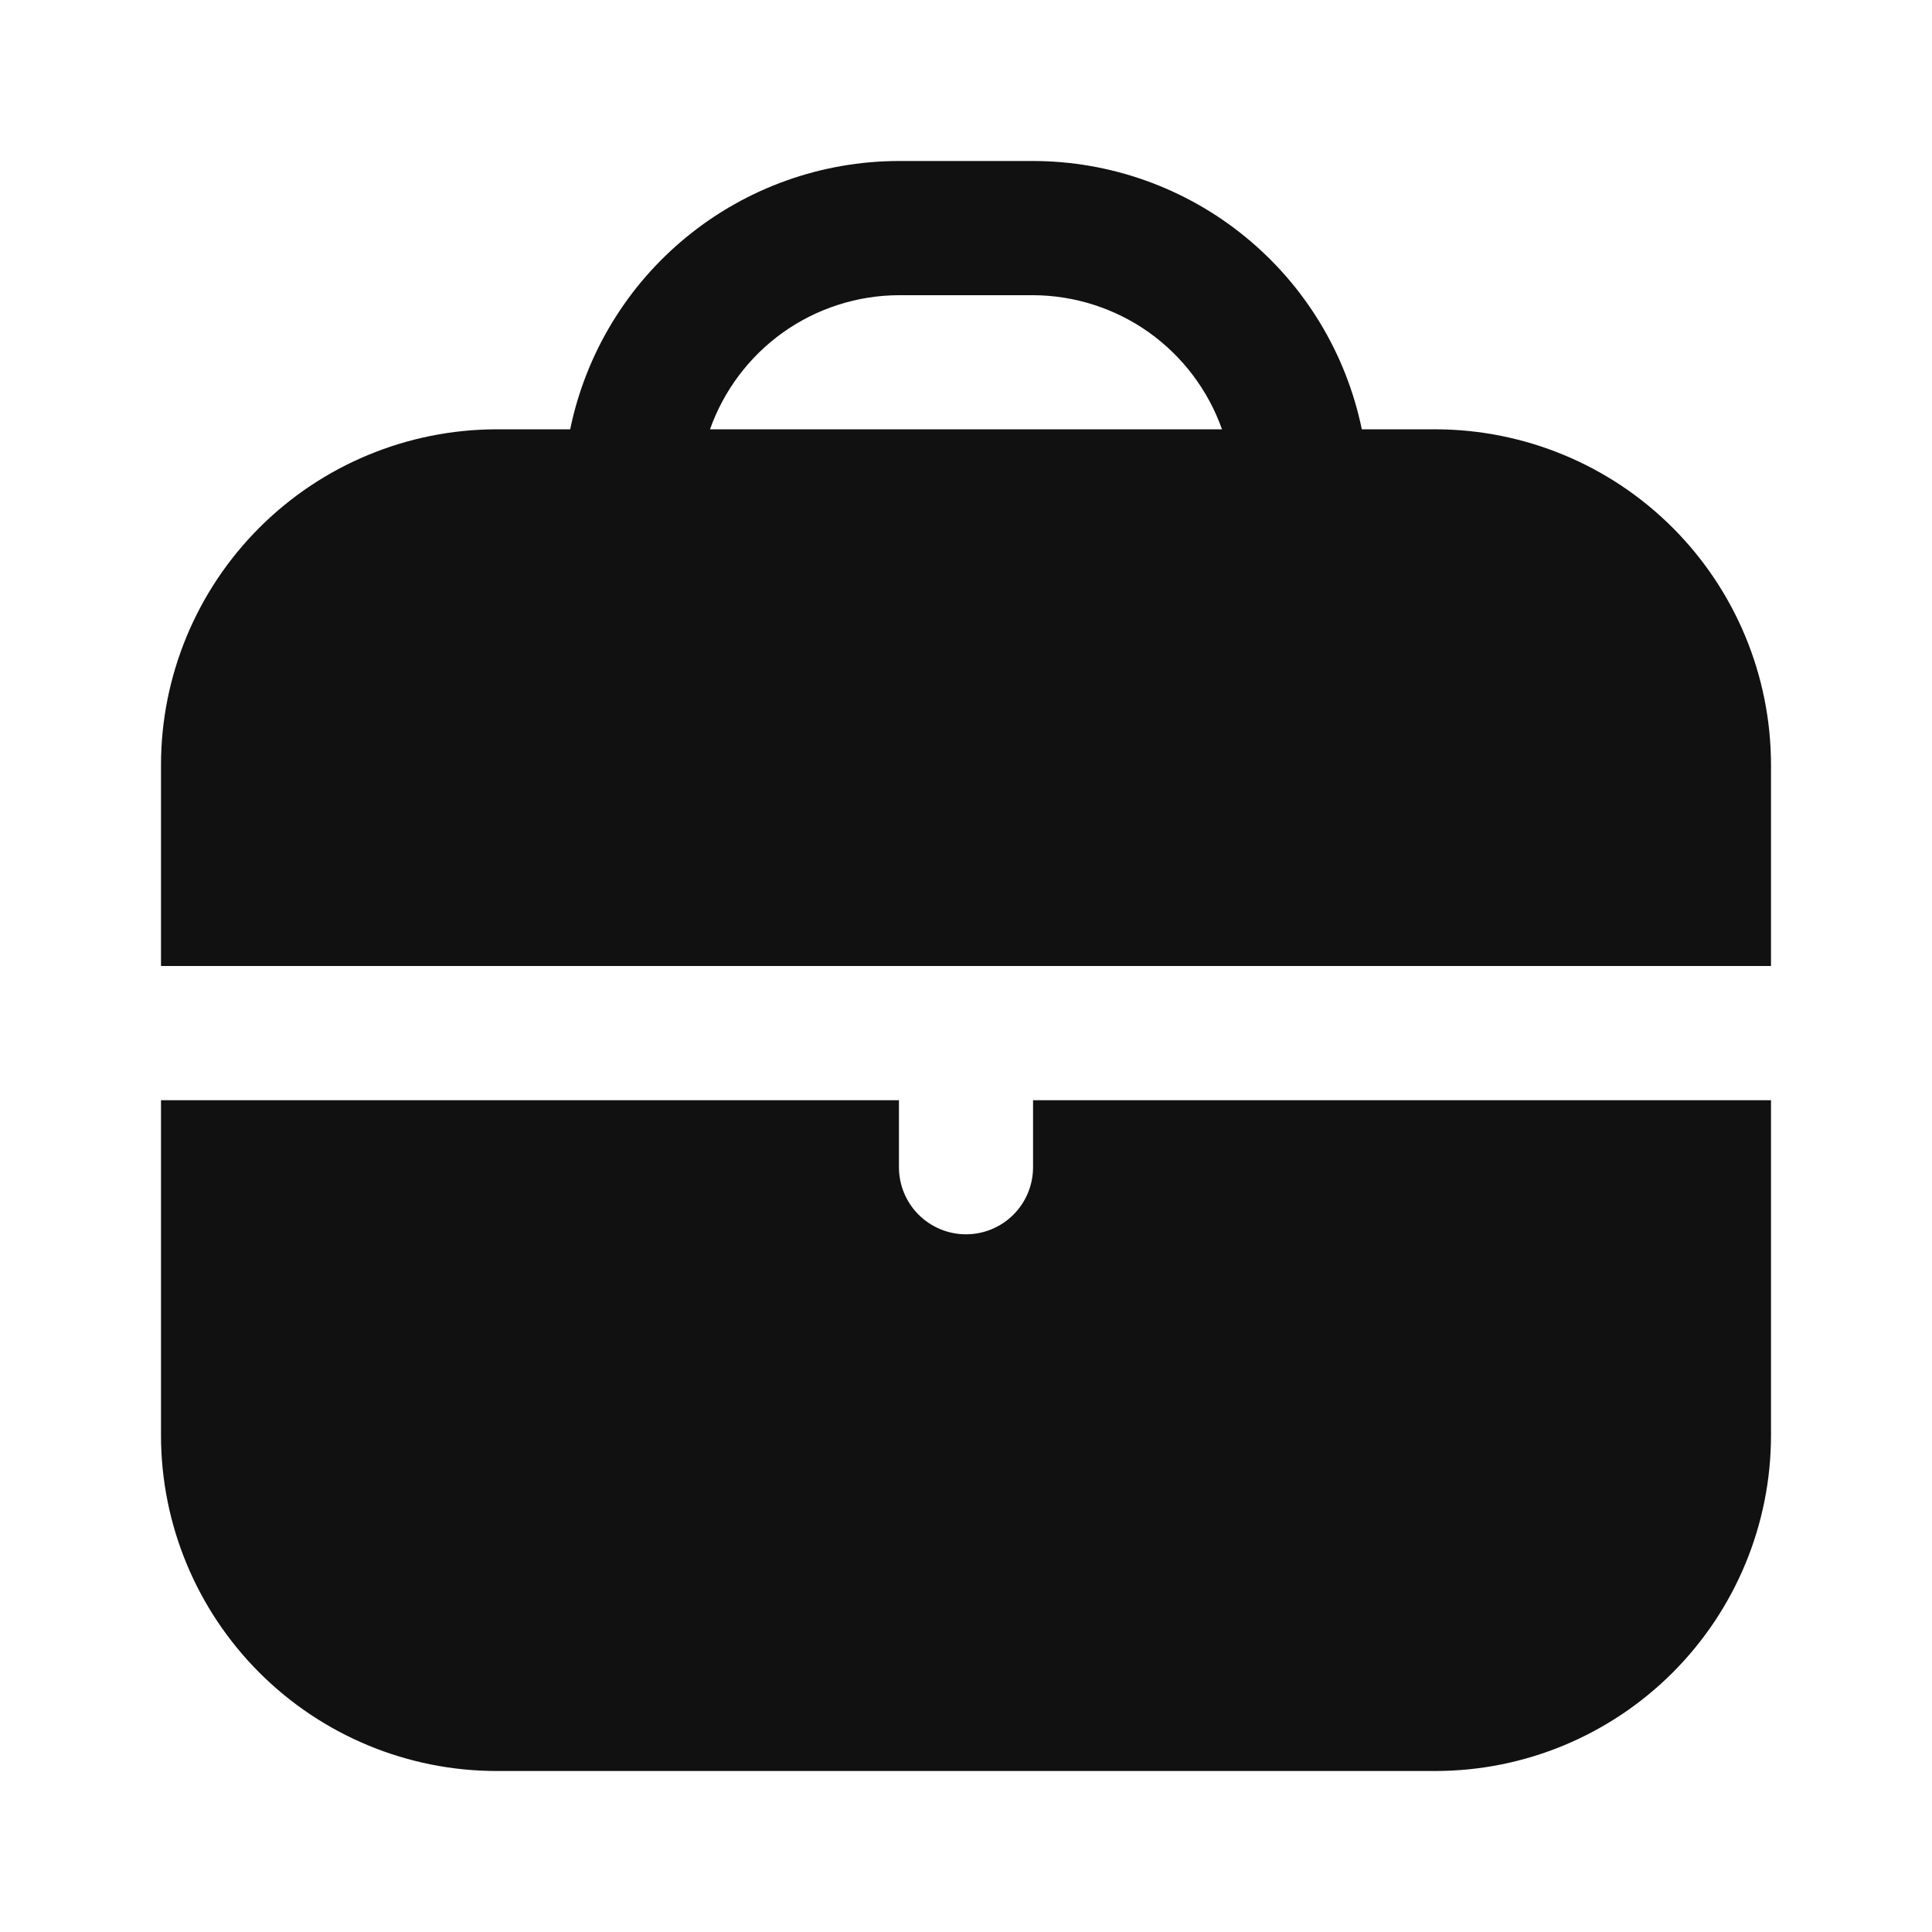 <svg
  width="24"
  height="24"
  viewBox="0 0 24 24"
  fill="none"
  xmlns="http://www.w3.org/2000/svg"
>
  <path
    d="M17.833 5.333H16.917C16.723 4.393 16.212 3.548 15.468 2.941C14.724 2.333 13.793 2.001 12.833 2L11.167 2C10.207 2.001 9.276 2.333 8.532 2.941C7.788 3.548 7.277 4.393 7.083 5.333H6.167C5.062 5.335 4.003 5.774 3.222 6.555C2.441 7.336 2.001 8.395 2 9.5L2 12H22V9.5C21.999 8.395 21.559 7.336 20.778 6.555C19.997 5.774 18.938 5.335 17.833 5.333ZM8.82 5.333C8.992 4.848 9.309 4.427 9.729 4.128C10.149 3.83 10.651 3.669 11.167 3.667H12.833C13.348 3.669 13.851 3.83 14.271 4.128C14.691 4.427 15.008 4.848 15.18 5.333H8.82Z"
    fill="#111111"
  />
  <path
    d="M12.833 14.5C12.833 14.721 12.745 14.933 12.589 15.089C12.433 15.245 12.221 15.333 12 15.333C11.779 15.333 11.567 15.245 11.411 15.089C11.255 14.933 11.167 14.721 11.167 14.5V13.667H2V17.833C2.001 18.938 2.441 19.997 3.222 20.778C4.003 21.559 5.062 21.999 6.167 22H17.833C18.938 21.999 19.997 21.559 20.778 20.778C21.559 19.997 21.999 18.938 22 17.833V13.667H12.833V14.5Z"
    fill="#111111"
  />
</svg>
